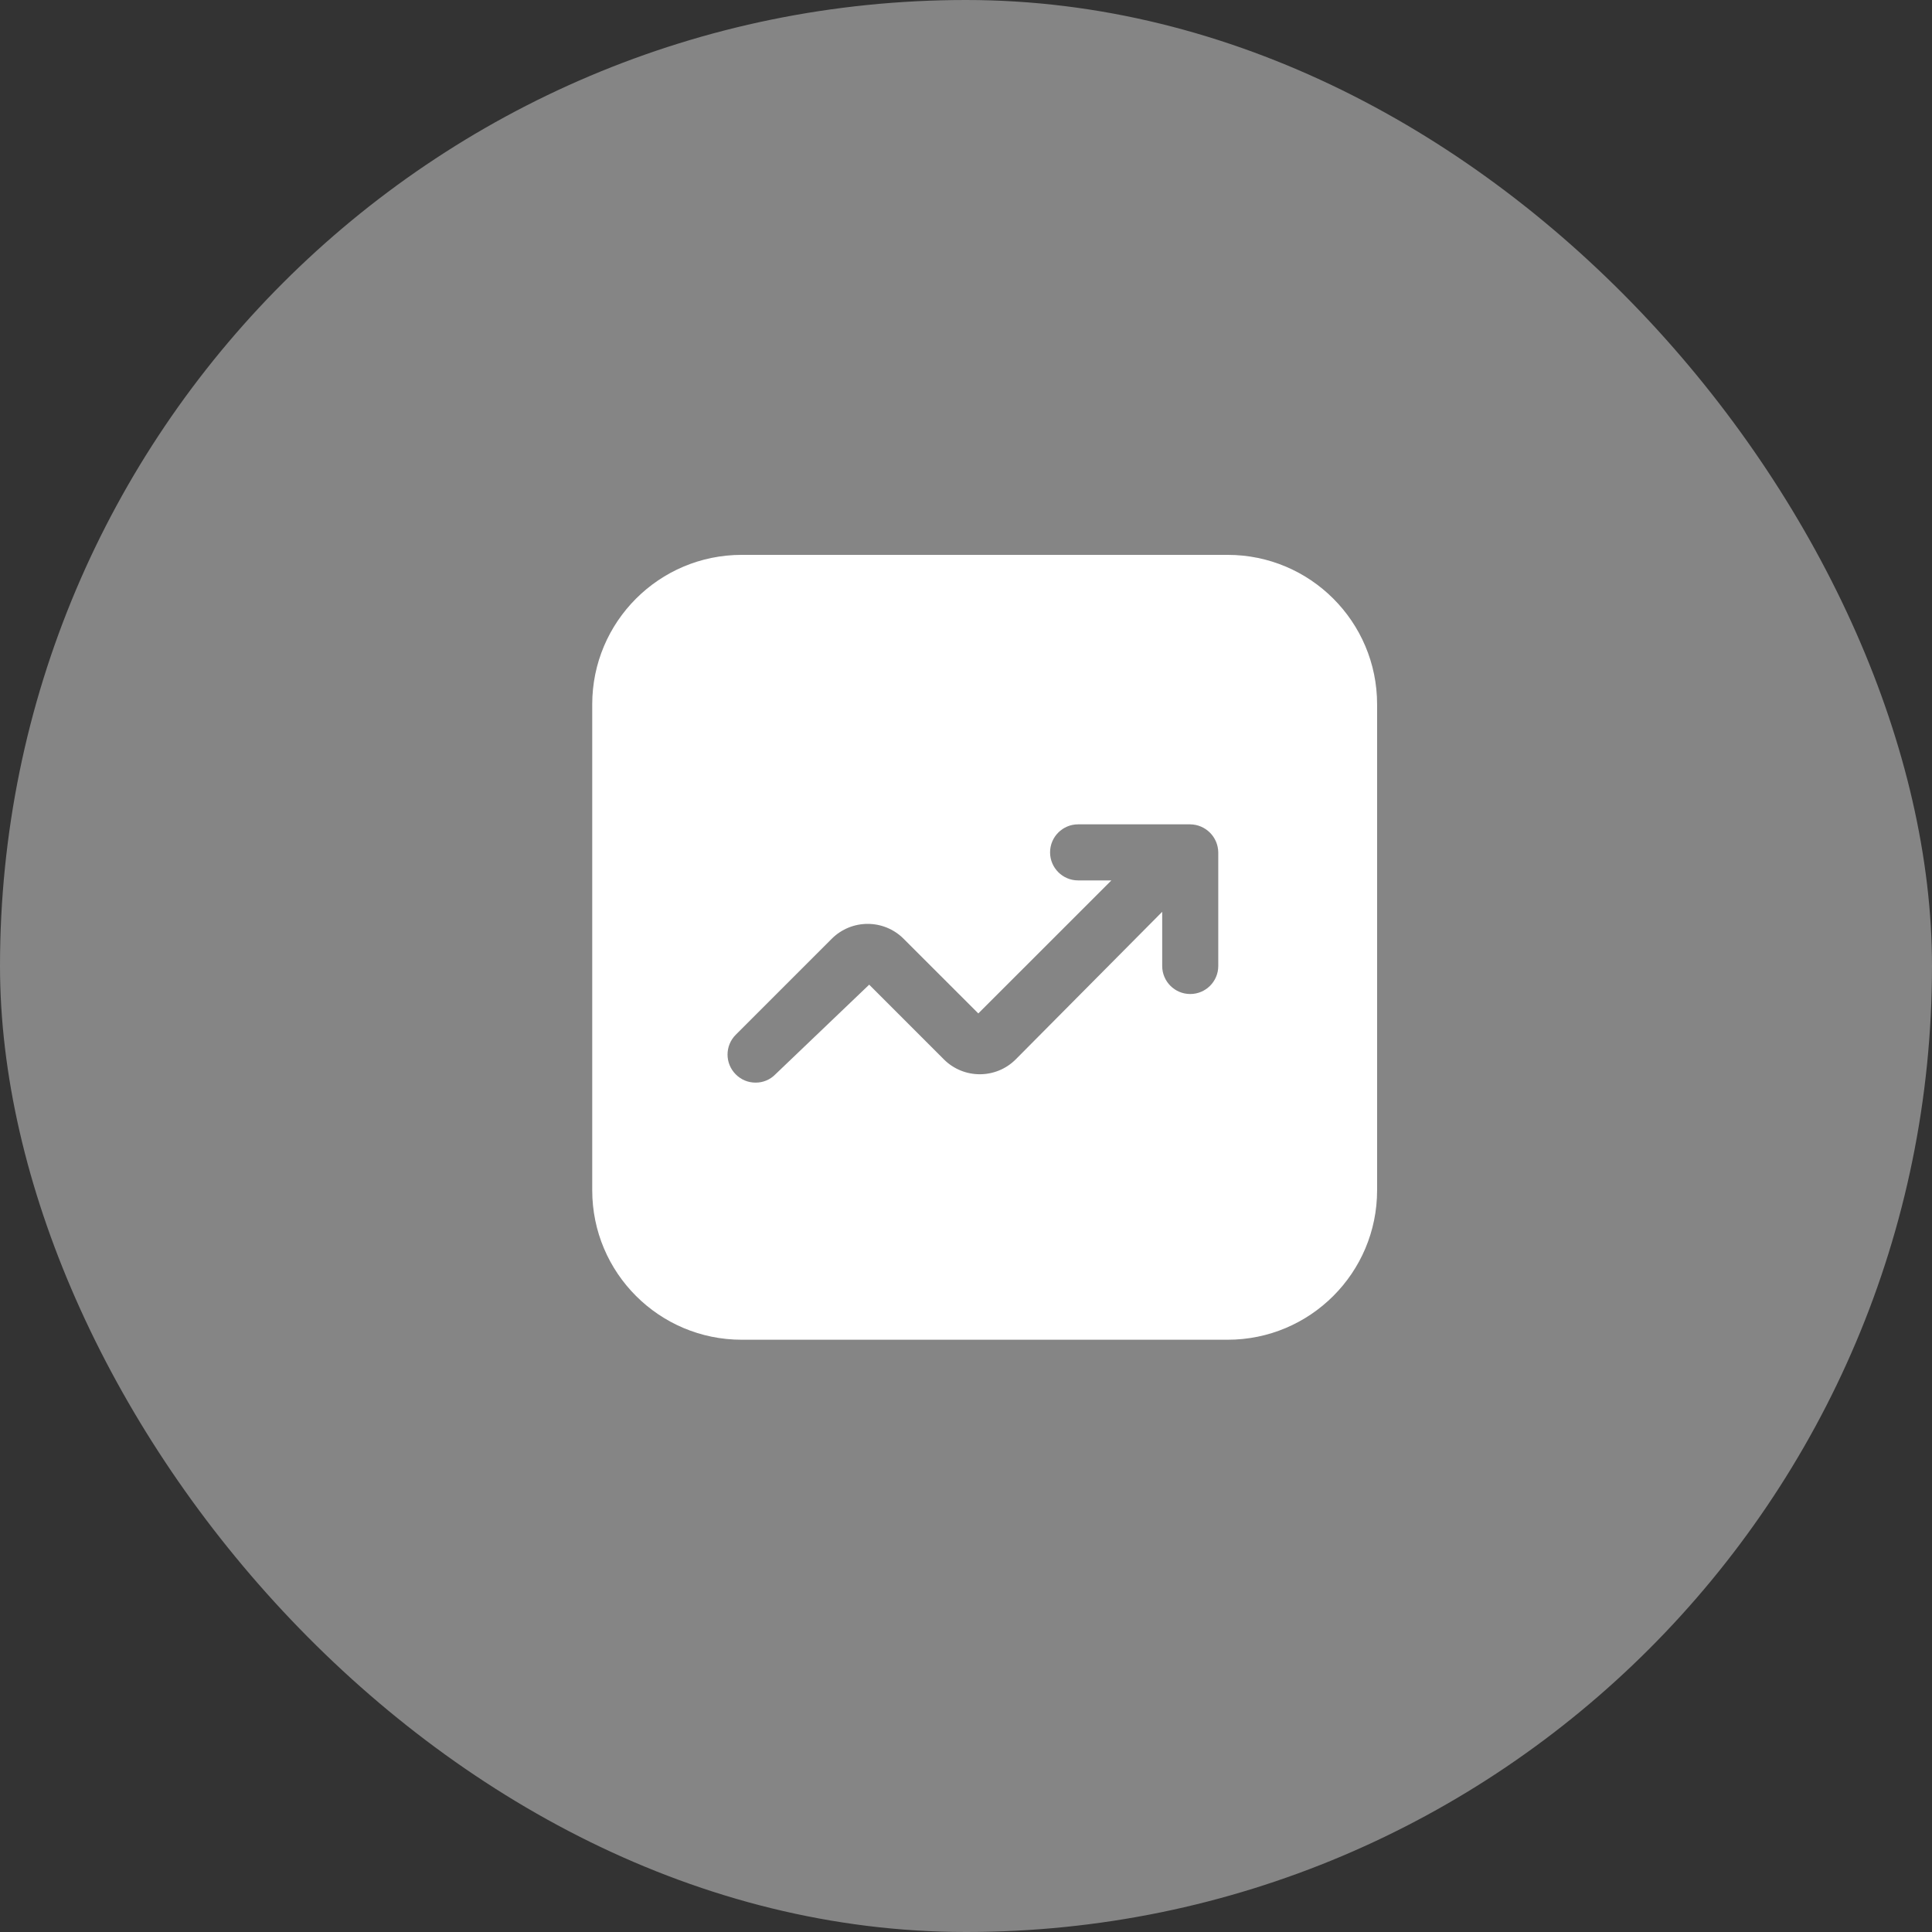<svg width="56" height="56" viewBox="0 0 56 56" fill="none" xmlns="http://www.w3.org/2000/svg">
<rect x="0" y="0" width="56" height="56" fill="#333333" stroke="none"/>
<rect opacity="0.4" width="56" height="56" rx="28" fill="white"/>
<path fill-rule="evenodd" clip-rule="evenodd" d="M21.499 16.083H35.583C37.976 16.083 39.916 18.023 39.916 20.416V34.5C39.916 36.893 37.976 38.833 35.583 38.833H21.499C19.106 38.833 17.166 36.893 17.166 34.5V20.416C17.166 18.023 19.106 16.083 21.499 16.083ZM34.499 28.812C34.948 28.812 35.312 28.448 35.312 28V24.706C35.306 24.26 34.946 23.9 34.499 23.894H31.249C30.801 23.894 30.437 24.258 30.437 24.706C30.437 25.155 30.801 25.519 31.249 25.519H32.214L28.357 29.375L26.19 27.209C25.615 26.636 24.685 26.636 24.11 27.209L21.326 29.993C21.009 30.31 21.009 30.824 21.326 31.141C21.478 31.295 21.684 31.381 21.9 31.38C22.116 31.382 22.323 31.296 22.474 31.141L25.194 28.541L27.36 30.708C27.935 31.281 28.865 31.281 29.44 30.708L33.687 26.429V28C33.687 28.448 34.051 28.812 34.499 28.812Z" fill="white"/>
</svg>
